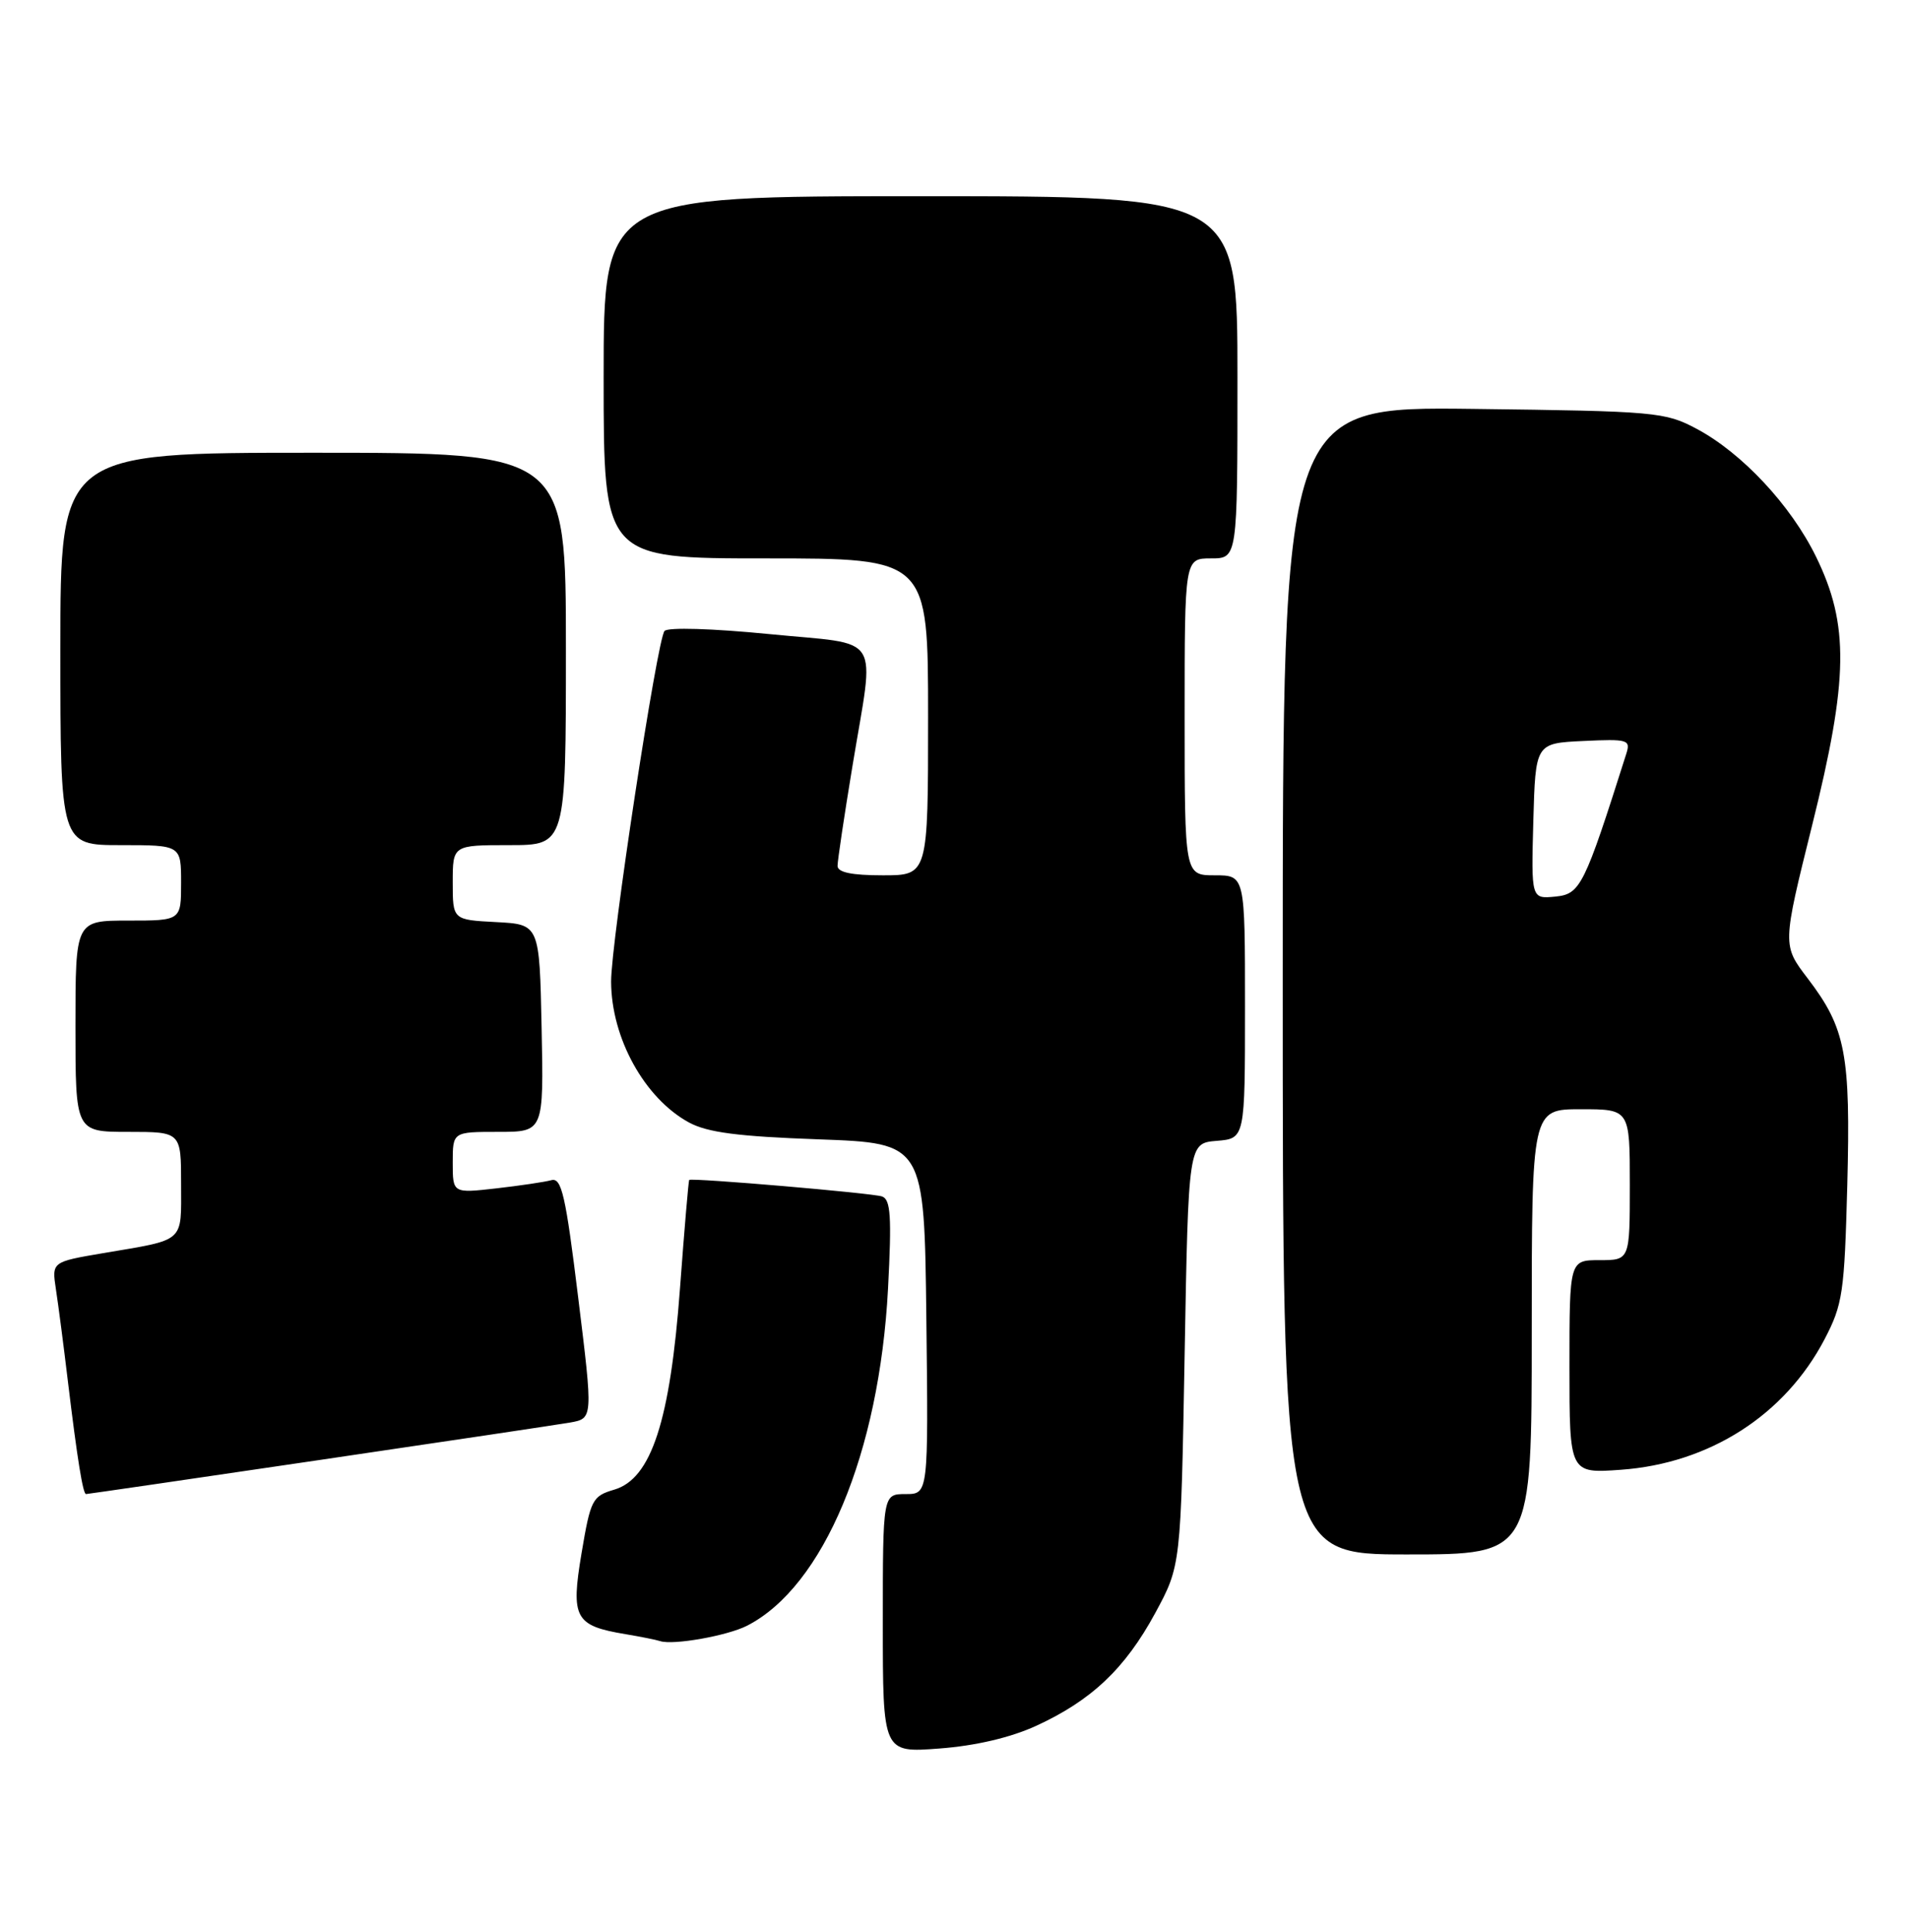 <?xml version="1.0" encoding="UTF-8" standalone="no"?>
<!DOCTYPE svg PUBLIC "-//W3C//DTD SVG 1.1//EN" "http://www.w3.org/Graphics/SVG/1.1/DTD/svg11.dtd" >
<svg xmlns="http://www.w3.org/2000/svg" xmlns:xlink="http://www.w3.org/1999/xlink" version="1.1" viewBox="0 0 253 256">
 <g >
 <path fill="currentColor"
d=" M 137.29 228.73 C 144.64 225.36 149.10 221.14 153.09 213.79 C 156.50 207.50 156.50 207.50 157.00 179.50 C 157.50 151.50 157.50 151.50 161.25 151.19 C 165.00 150.88 165.00 150.88 165.00 133.44 C 165.00 116.00 165.00 116.00 161.00 116.00 C 157.00 116.00 157.00 116.00 157.00 95.00 C 157.00 74.00 157.00 74.00 160.50 74.00 C 164.00 74.00 164.00 74.00 164.00 50.00 C 164.00 26.00 164.00 26.00 122.00 26.00 C 80.00 26.00 80.00 26.00 80.00 50.00 C 80.00 74.00 80.00 74.00 101.50 74.00 C 123.00 74.00 123.00 74.00 123.00 95.00 C 123.00 116.00 123.00 116.00 117.00 116.00 C 112.87 116.00 111.00 115.61 111.00 114.75 C 111.00 114.06 111.89 108.10 112.98 101.50 C 115.93 83.58 117.17 85.54 101.93 84.03 C 94.42 83.29 88.52 83.11 88.07 83.62 C 87.10 84.68 80.96 124.99 80.99 130.10 C 81.02 137.58 85.42 145.54 91.30 148.75 C 93.75 150.08 97.80 150.61 108.50 150.99 C 122.50 151.50 122.50 151.50 122.77 174.75 C 123.04 198.00 123.04 198.00 120.02 198.00 C 117.00 198.00 117.00 198.00 117.00 215.14 C 117.00 232.29 117.00 232.29 124.49 231.72 C 129.29 231.36 133.89 230.28 137.29 228.73 Z  M 99.00 215.45 C 109.14 210.27 116.54 192.57 117.69 170.78 C 118.19 161.22 118.04 158.96 116.90 158.56 C 115.64 158.11 91.73 156.07 91.34 156.37 C 91.25 156.44 90.70 162.90 90.12 170.73 C 88.82 188.30 86.32 195.96 81.42 197.41 C 78.50 198.27 78.27 198.72 77.07 205.85 C 75.63 214.44 76.18 215.45 82.92 216.57 C 84.89 216.90 86.95 217.31 87.50 217.49 C 89.23 218.05 96.39 216.78 99.00 215.45 Z  M 203.00 176.50 C 203.00 147.00 203.00 147.00 209.50 147.00 C 216.00 147.00 216.00 147.00 216.00 157.00 C 216.00 167.00 216.00 167.00 212.00 167.00 C 208.00 167.00 208.00 167.00 208.00 181.13 C 208.00 195.27 208.00 195.27 214.81 194.78 C 226.55 193.94 236.54 187.54 241.80 177.50 C 244.22 172.87 244.44 171.35 244.82 157.09 C 245.27 139.69 244.62 136.28 239.58 129.67 C 236.21 125.26 236.21 125.26 240.16 109.38 C 244.99 89.99 245.09 82.79 240.68 73.78 C 237.35 66.97 230.88 60.04 224.86 56.83 C 220.68 54.60 219.46 54.49 195.25 54.19 C 170.00 53.88 170.00 53.88 170.00 129.94 C 170.00 206.00 170.00 206.00 186.50 206.00 C 203.00 206.00 203.00 206.00 203.00 176.50 Z  M 42.11 193.52 C 58.82 191.06 73.87 188.81 75.55 188.52 C 78.60 187.98 78.60 187.98 76.63 171.98 C 74.97 158.42 74.43 156.04 73.08 156.40 C 72.21 156.64 68.91 157.13 65.75 157.49 C 60.00 158.14 60.00 158.14 60.00 154.07 C 60.00 150.00 60.00 150.00 66.03 150.00 C 72.06 150.00 72.06 150.00 71.78 136.25 C 71.50 122.50 71.50 122.50 65.75 122.20 C 60.00 121.90 60.00 121.90 60.00 116.95 C 60.00 112.00 60.00 112.00 67.50 112.00 C 75.00 112.00 75.00 112.00 75.00 86.00 C 75.00 60.00 75.00 60.00 41.50 60.00 C 8.00 60.00 8.00 60.00 8.00 86.00 C 8.00 112.00 8.00 112.00 16.00 112.00 C 24.00 112.00 24.00 112.00 24.00 117.00 C 24.00 122.00 24.00 122.00 17.00 122.00 C 10.00 122.00 10.00 122.00 10.00 136.00 C 10.00 150.00 10.00 150.00 17.00 150.00 C 24.00 150.00 24.00 150.00 24.00 156.93 C 24.00 164.78 24.65 164.21 13.68 166.07 C 6.86 167.23 6.86 167.23 7.41 170.86 C 7.72 172.86 8.43 178.32 8.99 183.00 C 10.24 193.36 10.99 198.00 11.40 198.00 C 11.57 198.00 25.39 195.99 42.11 193.52 Z  M 203.21 108.82 C 203.50 98.50 203.50 98.50 209.83 98.20 C 215.75 97.92 216.12 98.03 215.54 99.87 C 209.95 117.49 209.45 118.49 206.13 118.82 C 202.93 119.13 202.93 119.13 203.21 108.82 Z "/>
</g>
</svg>